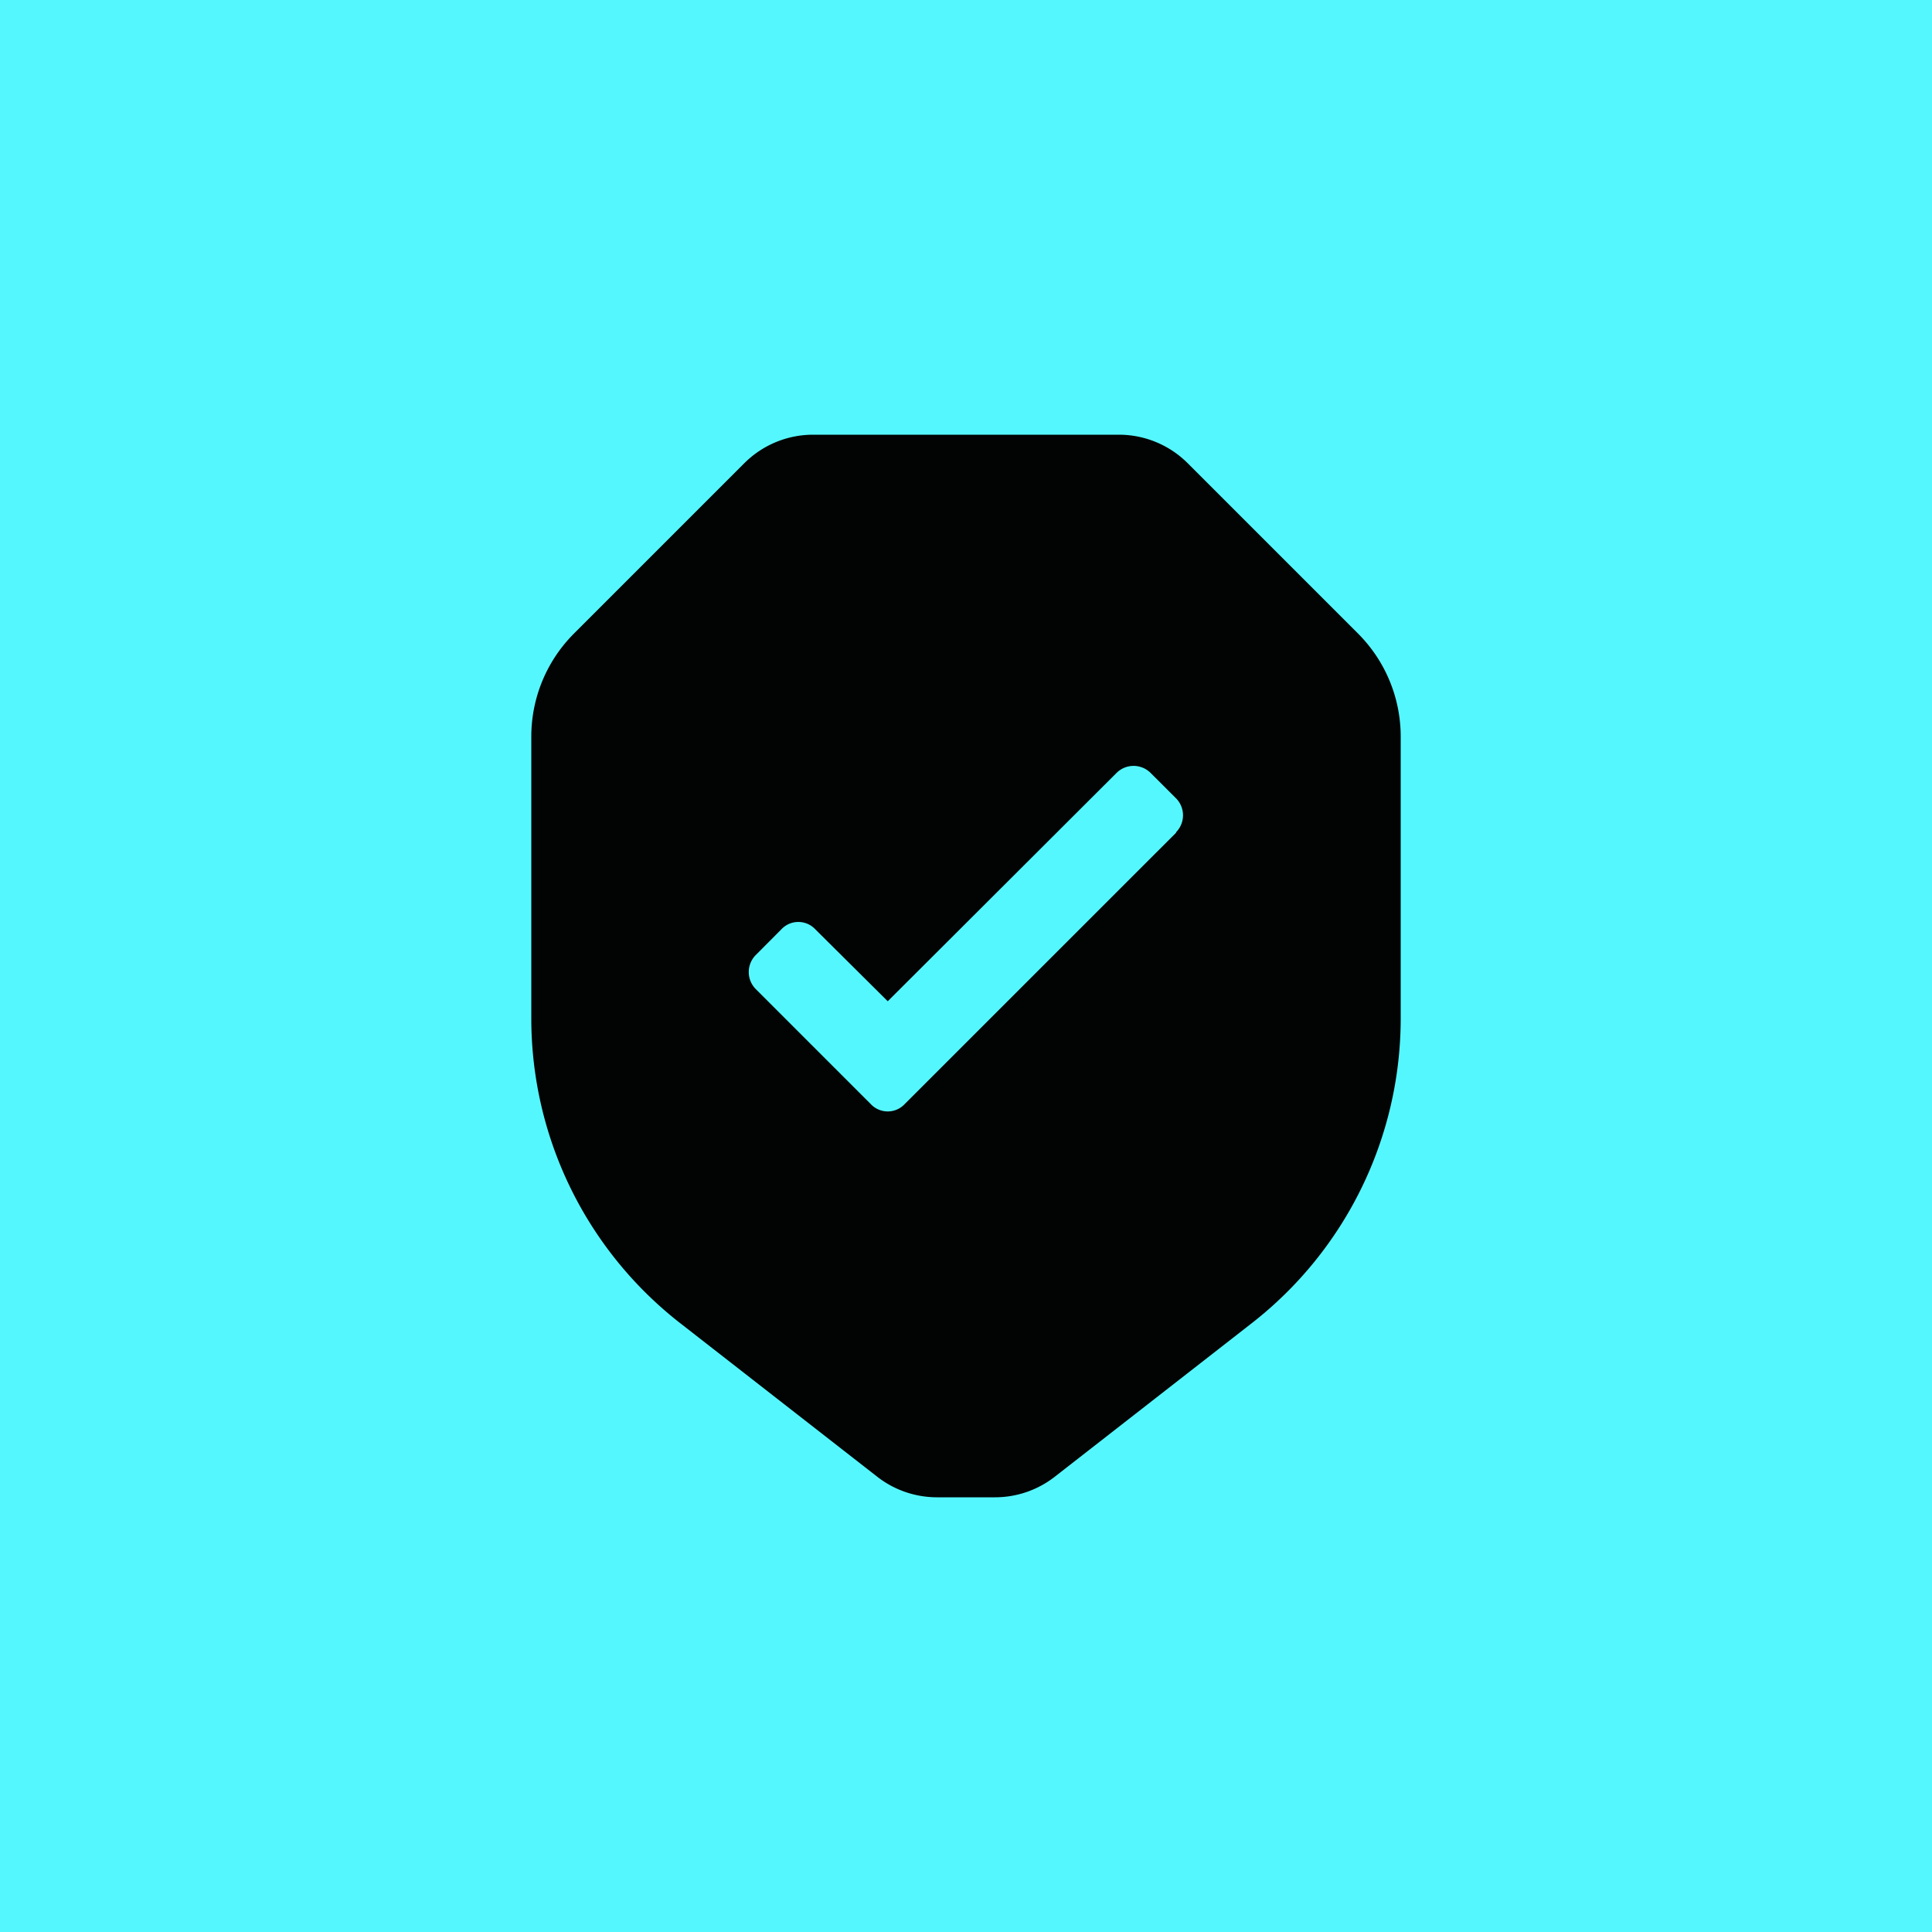 <svg xmlns="http://www.w3.org/2000/svg" width="80" height="80" viewBox="0 0 80 80">
  <g id="Group_3334" data-name="Group 3334" transform="translate(-1040 -1165)">
    <rect id="Rectangle_883" data-name="Rectangle 883" width="80" height="80" transform="translate(1040 1165)" fill="#55f7ff"/>
    <g id="Group_3228" data-name="Group 3228" transform="translate(943 -98)">
      <rect id="Rectangle_992" data-name="Rectangle 992" width="48" height="48" transform="translate(113 1279)" fill="none"/>
      <g id="security_on" transform="translate(119 1281)">
        <path id="Icon_color" data-name="Icon color" d="M19.209,44H16.8a4.026,4.026,0,0,1-2.459-.839L6.179,36.8A16,16,0,0,1,0,24.18V12.48A6.035,6.035,0,0,1,1.76,8.241l7.06-7.06A4.034,4.034,0,0,1,11.66,0H24.34a4.034,4.034,0,0,1,2.84,1.181l7.06,7.06A6.035,6.035,0,0,1,36,12.48v11.7A16,16,0,0,1,29.821,36.8l-8.161,6.361A4.021,4.021,0,0,1,19.209,44Zm-8.15-23.823a.954.954,0,0,0-.7.3L9.3,21.541a1,1,0,0,0,0,1.42l4.759,4.759a.962.962,0,0,0,1.4,0L26.7,16.481v-.022a1,1,0,0,0,0-1.4L25.639,14a1,1,0,0,0-1.4,0L14.76,23.46l-3-2.979A.956.956,0,0,0,11.059,20.177Z" transform="translate(0 0)" fill="#010403"/>
      </g>
    </g>
  </g>
</svg>

